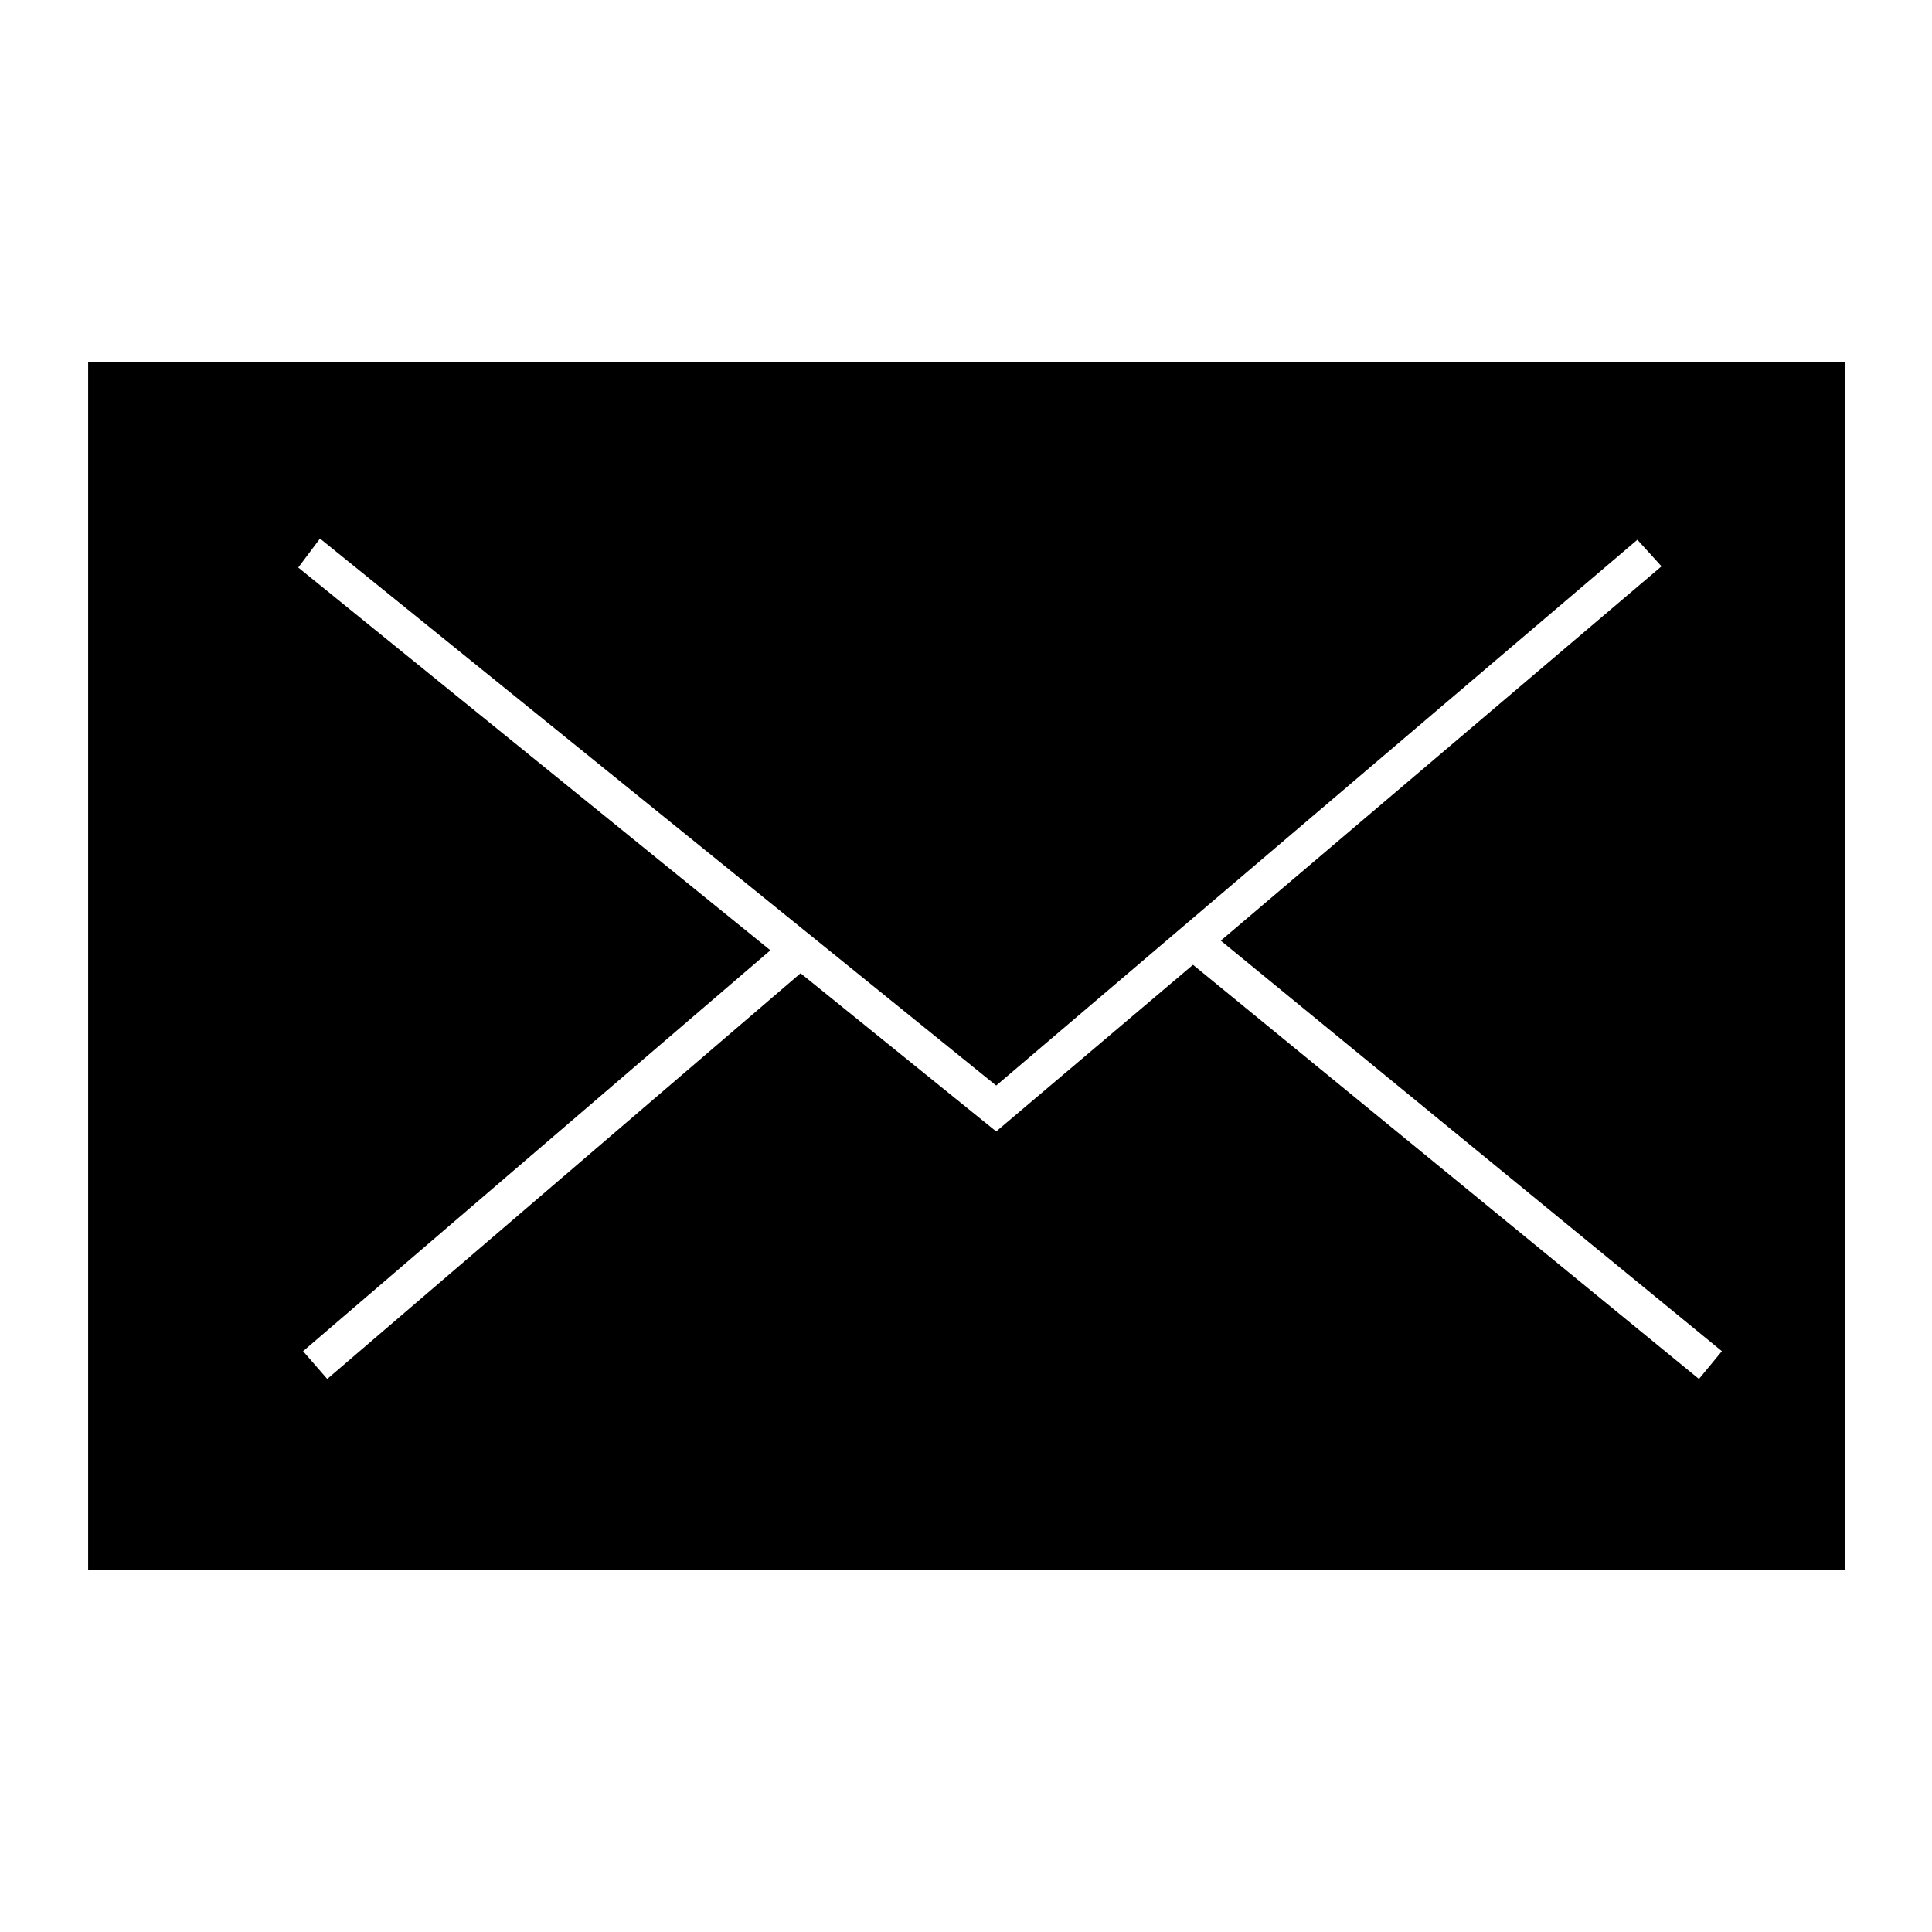 <?xml version="1.0" encoding="utf-8"?>
<!-- Generator: Adobe Illustrator 17.0.0, SVG Export Plug-In . SVG Version: 6.00 Build 0)  -->
<!DOCTYPE svg PUBLIC "-//W3C//DTD SVG 1.1//EN" "http://www.w3.org/Graphics/SVG/1.1/DTD/svg11.dtd">
<svg version="1.1" id="Layer_1" xmlns="http://www.w3.org/2000/svg" xmlns:xlink="http://www.w3.org/1999/xlink" x="0px" y="0px"
	 width="160px" height="160px" viewBox="0 0 160 160" style="enable-background:new 0 0 160 160;" xml:space="preserve">
<path d="M7.3,30v100h145.5V30H7.3z M140.7,114.2L98.8,79.9L82.5,93.7L66.3,80.6l-39.2,33.6l-2-2.3l38.7-33.2L24.7,47l1.8-2.4
	l56,45.3l53.1-45.2l2,2.2l-36.5,31l41.5,34L140.7,114.2z"/>
</svg>
